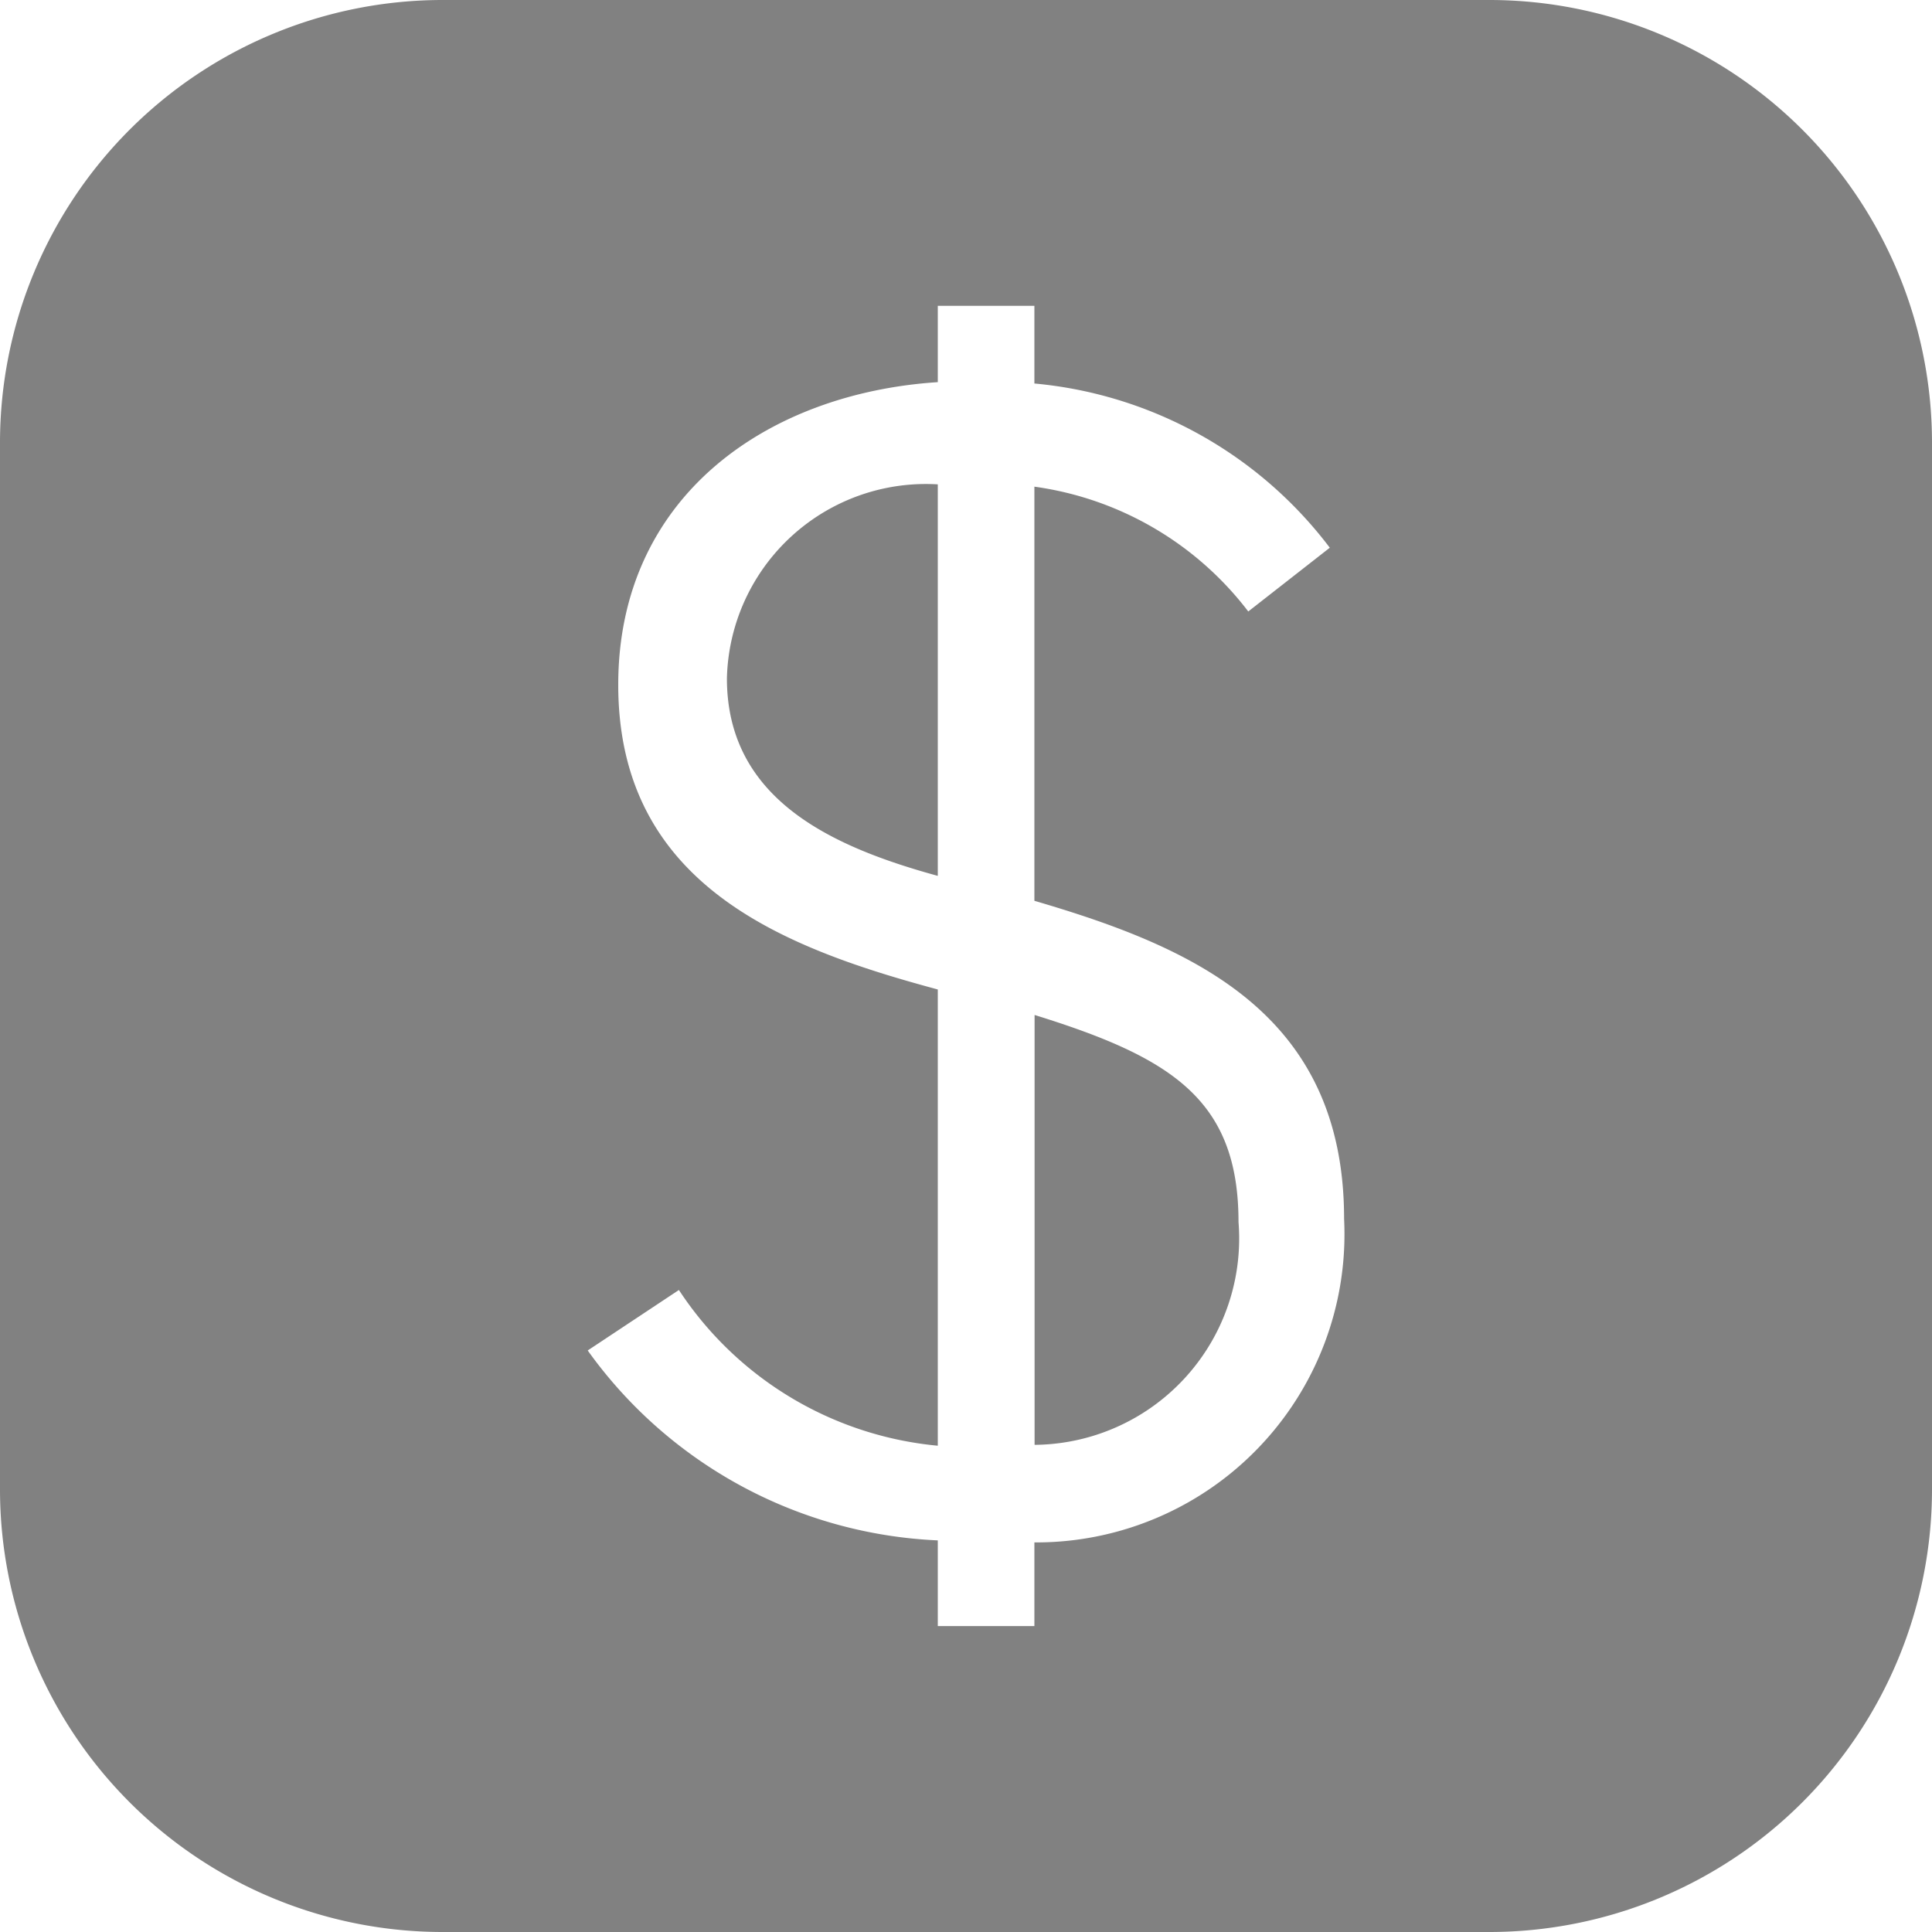 <svg xmlns="http://www.w3.org/2000/svg" width="20" height="20" viewBox="0 0 20 20">
  <path id="square-inc-cash" d="M4.583,0H15.417A4.583,4.583,0,0,1,20,4.583V15.417A4.583,4.583,0,0,1,15.417,20H4.583A4.583,4.583,0,0,1,0,15.417V4.583A4.583,4.583,0,0,1,4.583,0Zm8.238,12.65a2.136,2.136,0,0,1-2.111,2.307v-4.45C12.125,10.946,12.821,11.382,12.821,12.65ZM9.708,5.014V9.067c-1.094-.3-2.183-.791-2.183-2.045A2.061,2.061,0,0,1,9.708,5.014ZM12.922,6.33l.844-.66a4.327,4.327,0,0,0-3.058-1.7V3.166h-1v.79C7.937,4.071,6.4,5.143,6.4,7.089c0,2.078,1.719,2.726,3.308,3.154v4.723a3.607,3.607,0,0,1-2.68-1.612l-.944.626a4.71,4.71,0,0,0,3.624,1.966v.887h1v-.866a3.191,3.191,0,0,0,3.206-3.35c0-2.134-1.573-2.814-3.206-3.292V5.038A3.362,3.362,0,0,1,12.922,6.33Z" transform="translate(0 0)" fill="#818181"/>
</svg>
